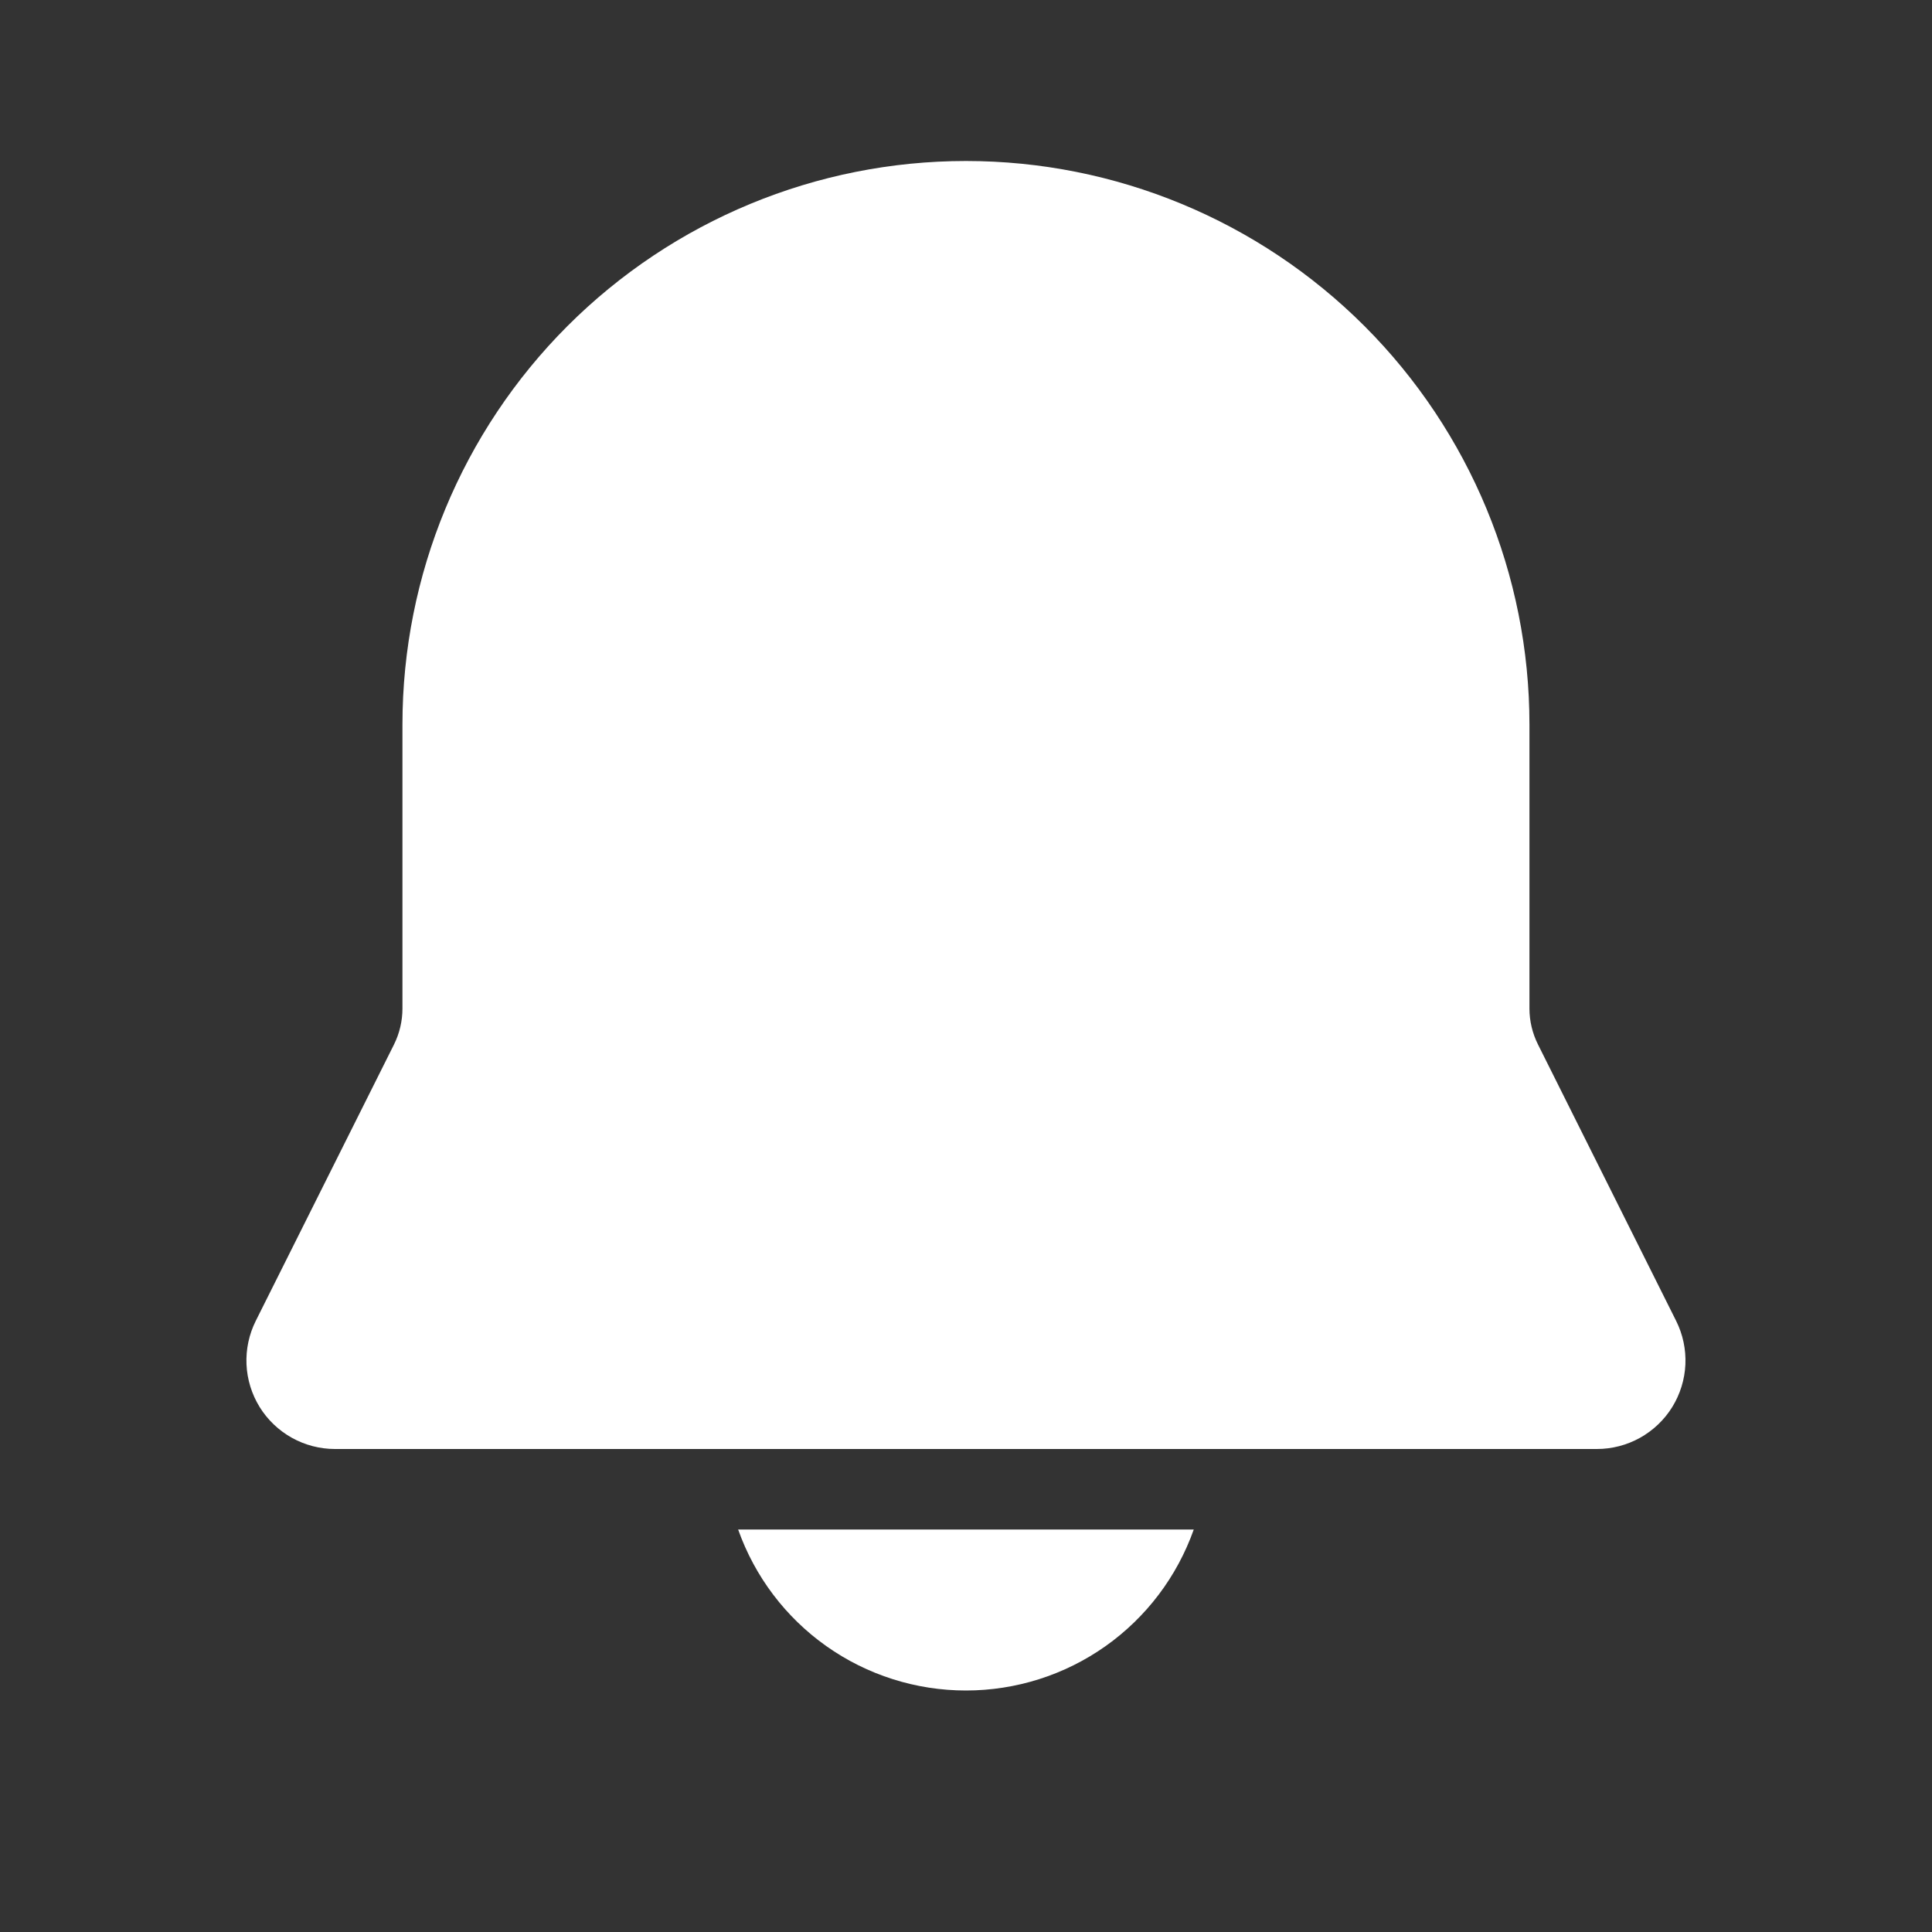 <svg width="36" height="36" viewBox="0 0 36 36" fill="none" xmlns="http://www.w3.org/2000/svg">
<rect x="0" y="0" width="36" height="36" fill="#333333" stroke="none"/>
<path d="M17.999 3C15.214 3 12.544 4.106 10.574 6.075C8.605 8.045 7.499 10.715 7.499 13.5V18.792C7.499 19.025 7.445 19.254 7.342 19.462L4.766 24.612C4.64 24.864 4.581 25.143 4.593 25.424C4.606 25.705 4.69 25.978 4.838 26.218C4.986 26.457 5.193 26.654 5.438 26.791C5.684 26.928 5.961 27 6.242 27H29.756C30.037 27 30.314 26.928 30.56 26.791C30.805 26.654 31.012 26.457 31.16 26.218C31.308 25.978 31.392 25.705 31.405 25.424C31.417 25.143 31.358 24.864 31.232 24.612L28.658 19.462C28.554 19.254 28.499 19.025 28.499 18.792V13.5C28.499 10.715 27.393 8.045 25.424 6.075C23.454 4.106 20.784 3 17.999 3ZM17.999 31.5C17.068 31.5 16.16 31.212 15.4 30.675C14.639 30.137 14.065 29.378 13.754 28.5H22.244C21.933 29.378 21.359 30.137 20.598 30.675C19.838 31.212 18.93 31.5 17.999 31.5Z" fill="white"/>
</svg>
